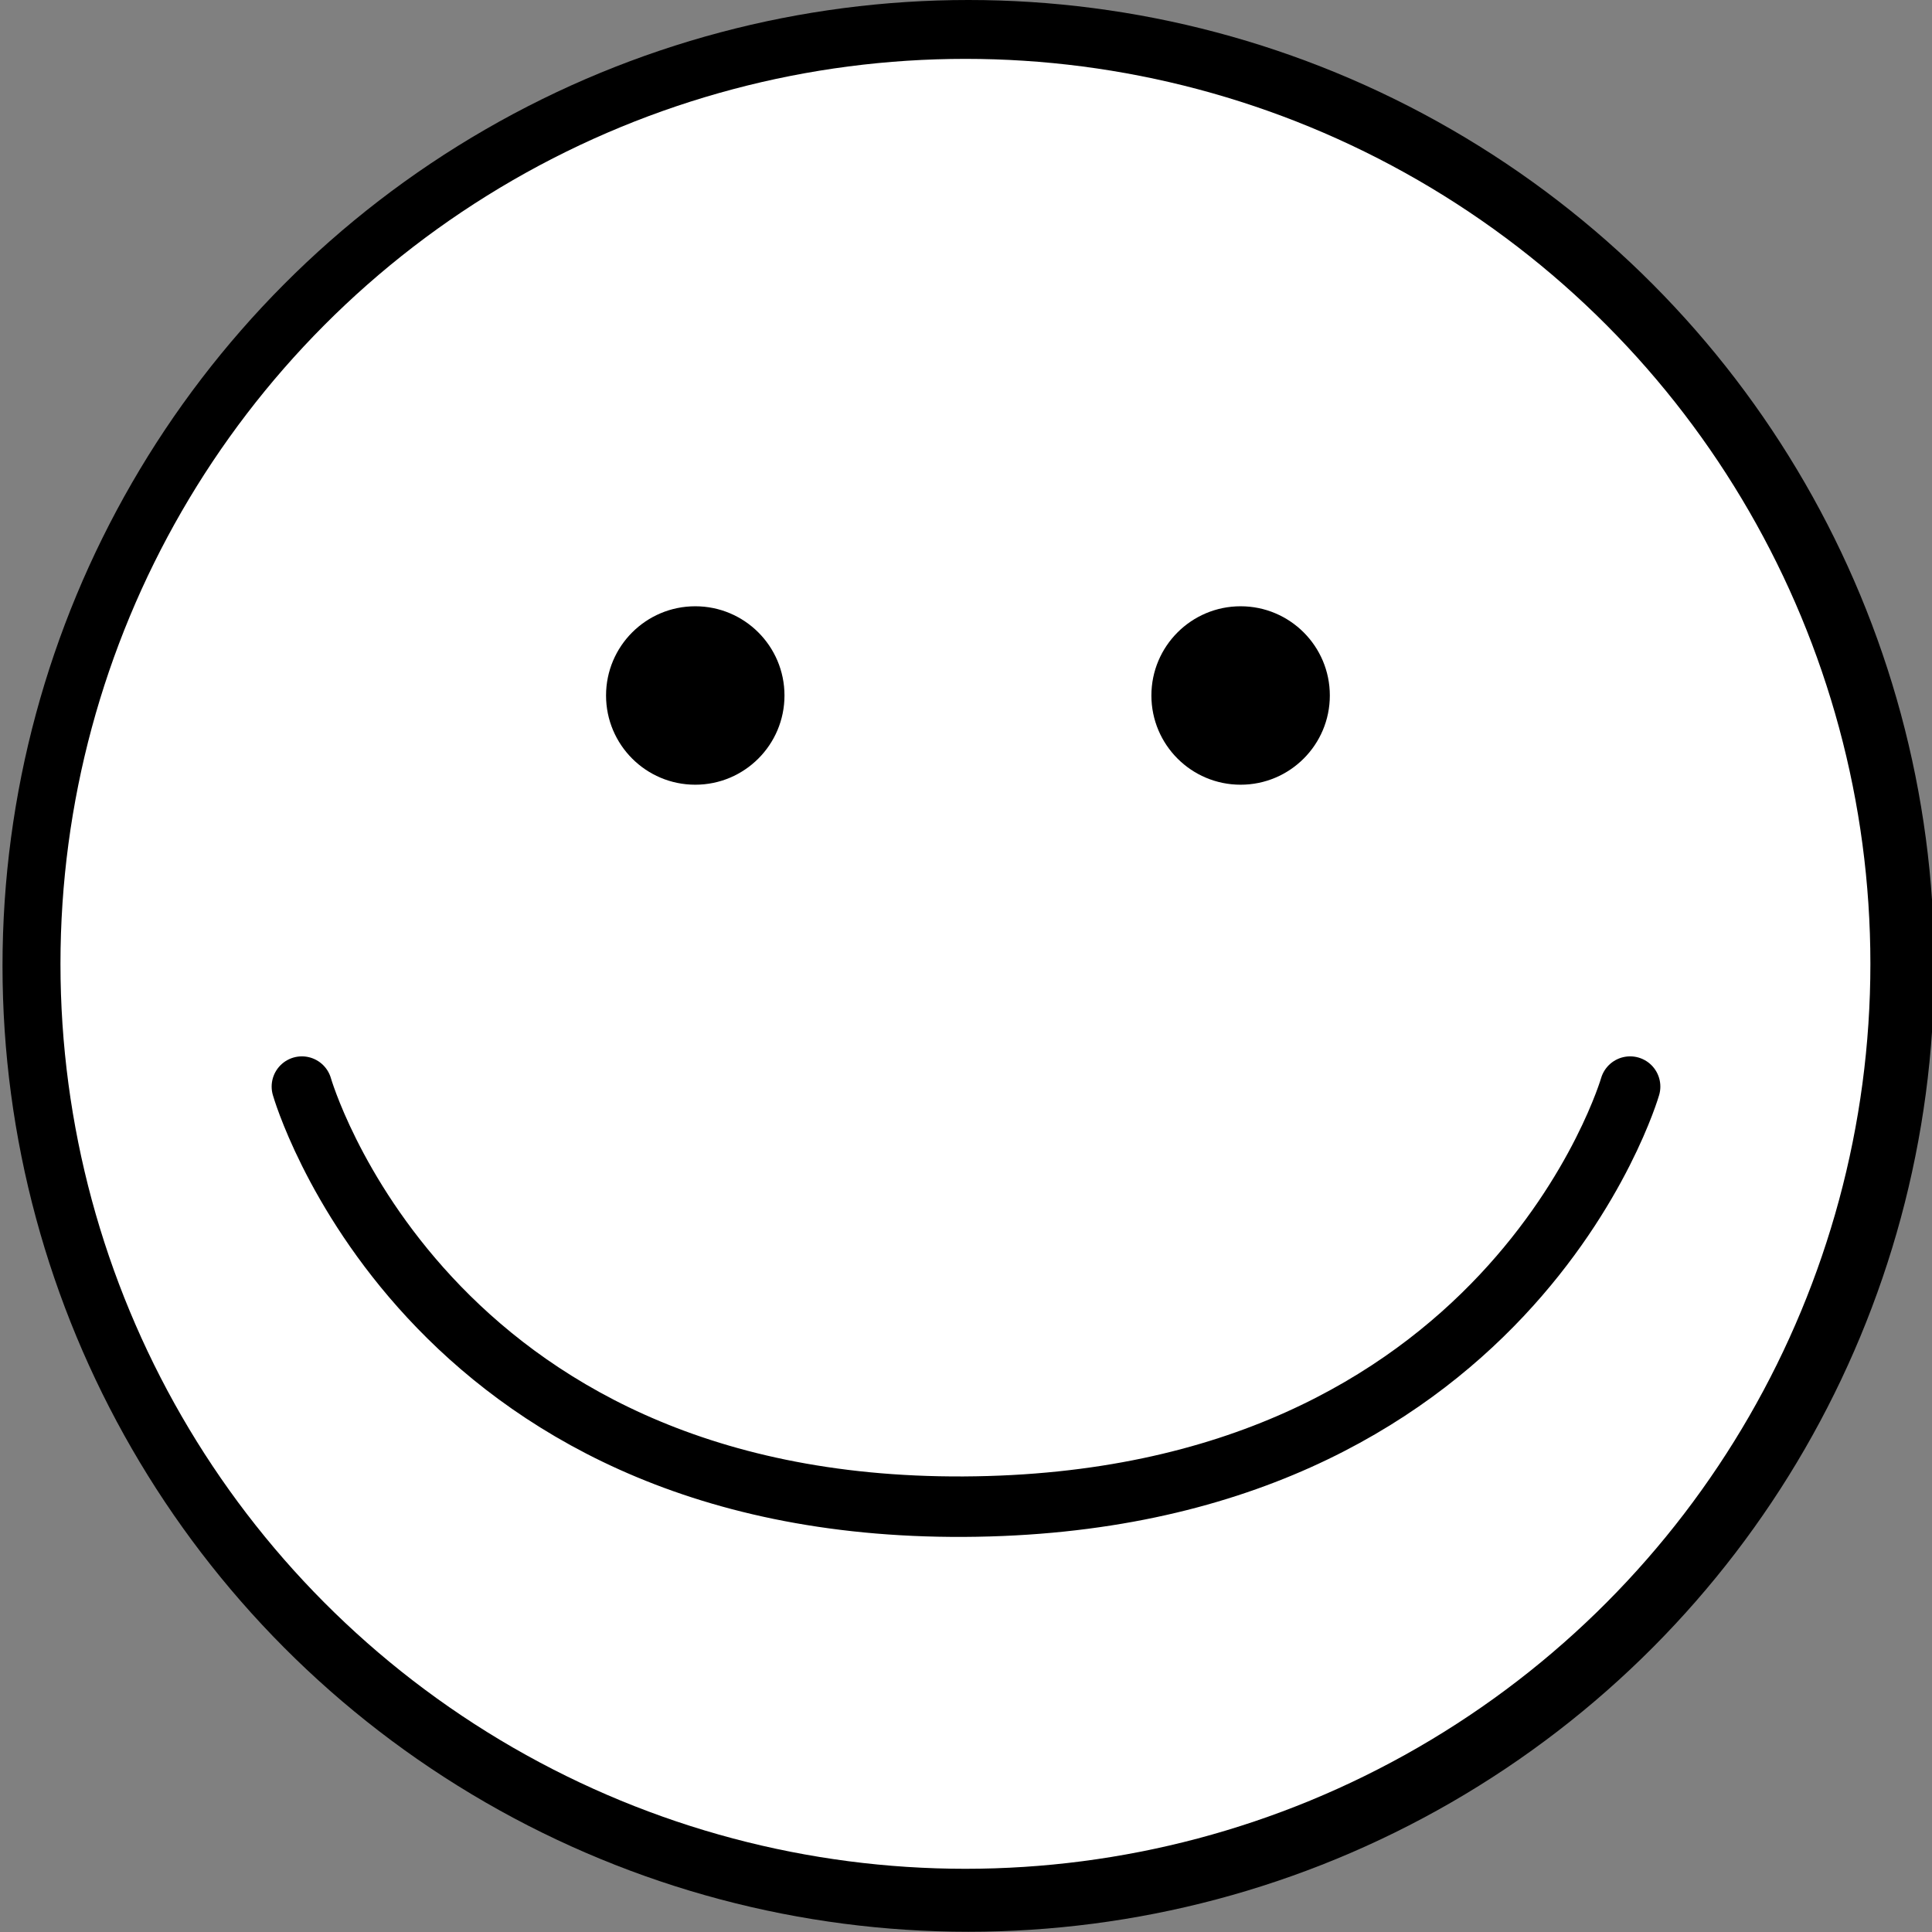 <?xml version="1.0" encoding="UTF-8" standalone="no"?>
<svg
   xmlns:osb="http://www.openswatchbook.org/uri/2009/osb"
   xmlns:dc="http://purl.org/dc/elements/1.1/"
   xmlns:cc="http://creativecommons.org/ns#"
   xmlns:rdf="http://www.w3.org/1999/02/22-rdf-syntax-ns#"
   xmlns:svg="http://www.w3.org/2000/svg"
   xmlns="http://www.w3.org/2000/svg"
   xmlns:sodipodi="http://sodipodi.sourceforge.net/DTD/sodipodi-0.dtd"
   xmlns:inkscape="http://www.inkscape.org/namespaces/inkscape"
   sodipodi:docname="mori.svg"
   inkscape:version="1.0 (4035a4fb49, 2020-05-01)"
   id="svg8"
   version="1.1"
   viewBox="0 0 8.467 8.467"
   height="32"
   width="32">
  <rect x="0" y="0" width="8.467" height="8.467" fill="#808080" stroke="none"/>
  <defs
     id="defs2">
    <linearGradient
       osb:paint="solid"
       id="linearGradient847">
      <stop
         id="stop845"
         offset="0"
         style="stop-color:#ffff00;stop-opacity:1;" />
    </linearGradient>
  </defs>
  <sodipodi:namedview
     inkscape:snap-object-midpoints="false"
     inkscape:snap-others="true"
     inkscape:window-maximized="1"
     inkscape:window-y="-9"
     inkscape:window-x="-9"
     inkscape:window-height="1001"
     inkscape:window-width="1920"
     units="px"
     showgrid="true"
     inkscape:document-rotation="0"
     inkscape:current-layer="layer1"
     inkscape:document-units="px"
     inkscape:cy="16"
     inkscape:cx="12.803995"
     inkscape:zoom="25.03125"
     inkscape:pageshadow="2"
     inkscape:pageopacity="0.0"
     borderopacity="1.0"
     bordercolor="#666666"
     pagecolor="#ffffff"
     id="base">
    <inkscape:grid
       id="grid10"
       type="xygrid" />
  </sodipodi:namedview>
  <g
     id="layer1"
     inkscape:groupmode="layer"
     inkscape:label="レイヤー 1">
    <circle
       r="4.233"
       cy="4.233"
       cx="4.244"
       id="path12"
       style="fill:#000000;fill-rule:evenodd;stroke-width:0.265;fill-opacity:1" />
    <circle
       style="fill:#ffffff;fill-opacity:1;fill-rule:evenodd;stroke-width:0.265"
       id="path12-9"
       cx="4.231"
       cy="4.224"
       r="3.966" />
    <circle
       r="0.391"
       cy="3.048"
       cx="3.047"
       id="path866"
       style="fill:#000000;fill-opacity:1;stroke-width:0.391" />
    <circle
       style="fill:#000000;fill-opacity:1;stroke-width:0.391"
       id="path866-9"
       cx="5.437"
       cy="3.048"
       r="0.391" />
    <path
       sodipodi:nodetypes="csc"
       id="path883"
       d="m 1.323,4.762 c 0,0 0.529,1.852 2.9,1.841 2.392,-0.012 2.921,-1.841 2.921,-1.841"
       style="fill:none;stroke:#000000;stroke-width:0.265;stroke-linecap:round;stroke-linejoin:miter;stroke-miterlimit:4;stroke-dasharray:none;stroke-opacity:1" />
  </g>
</svg>
